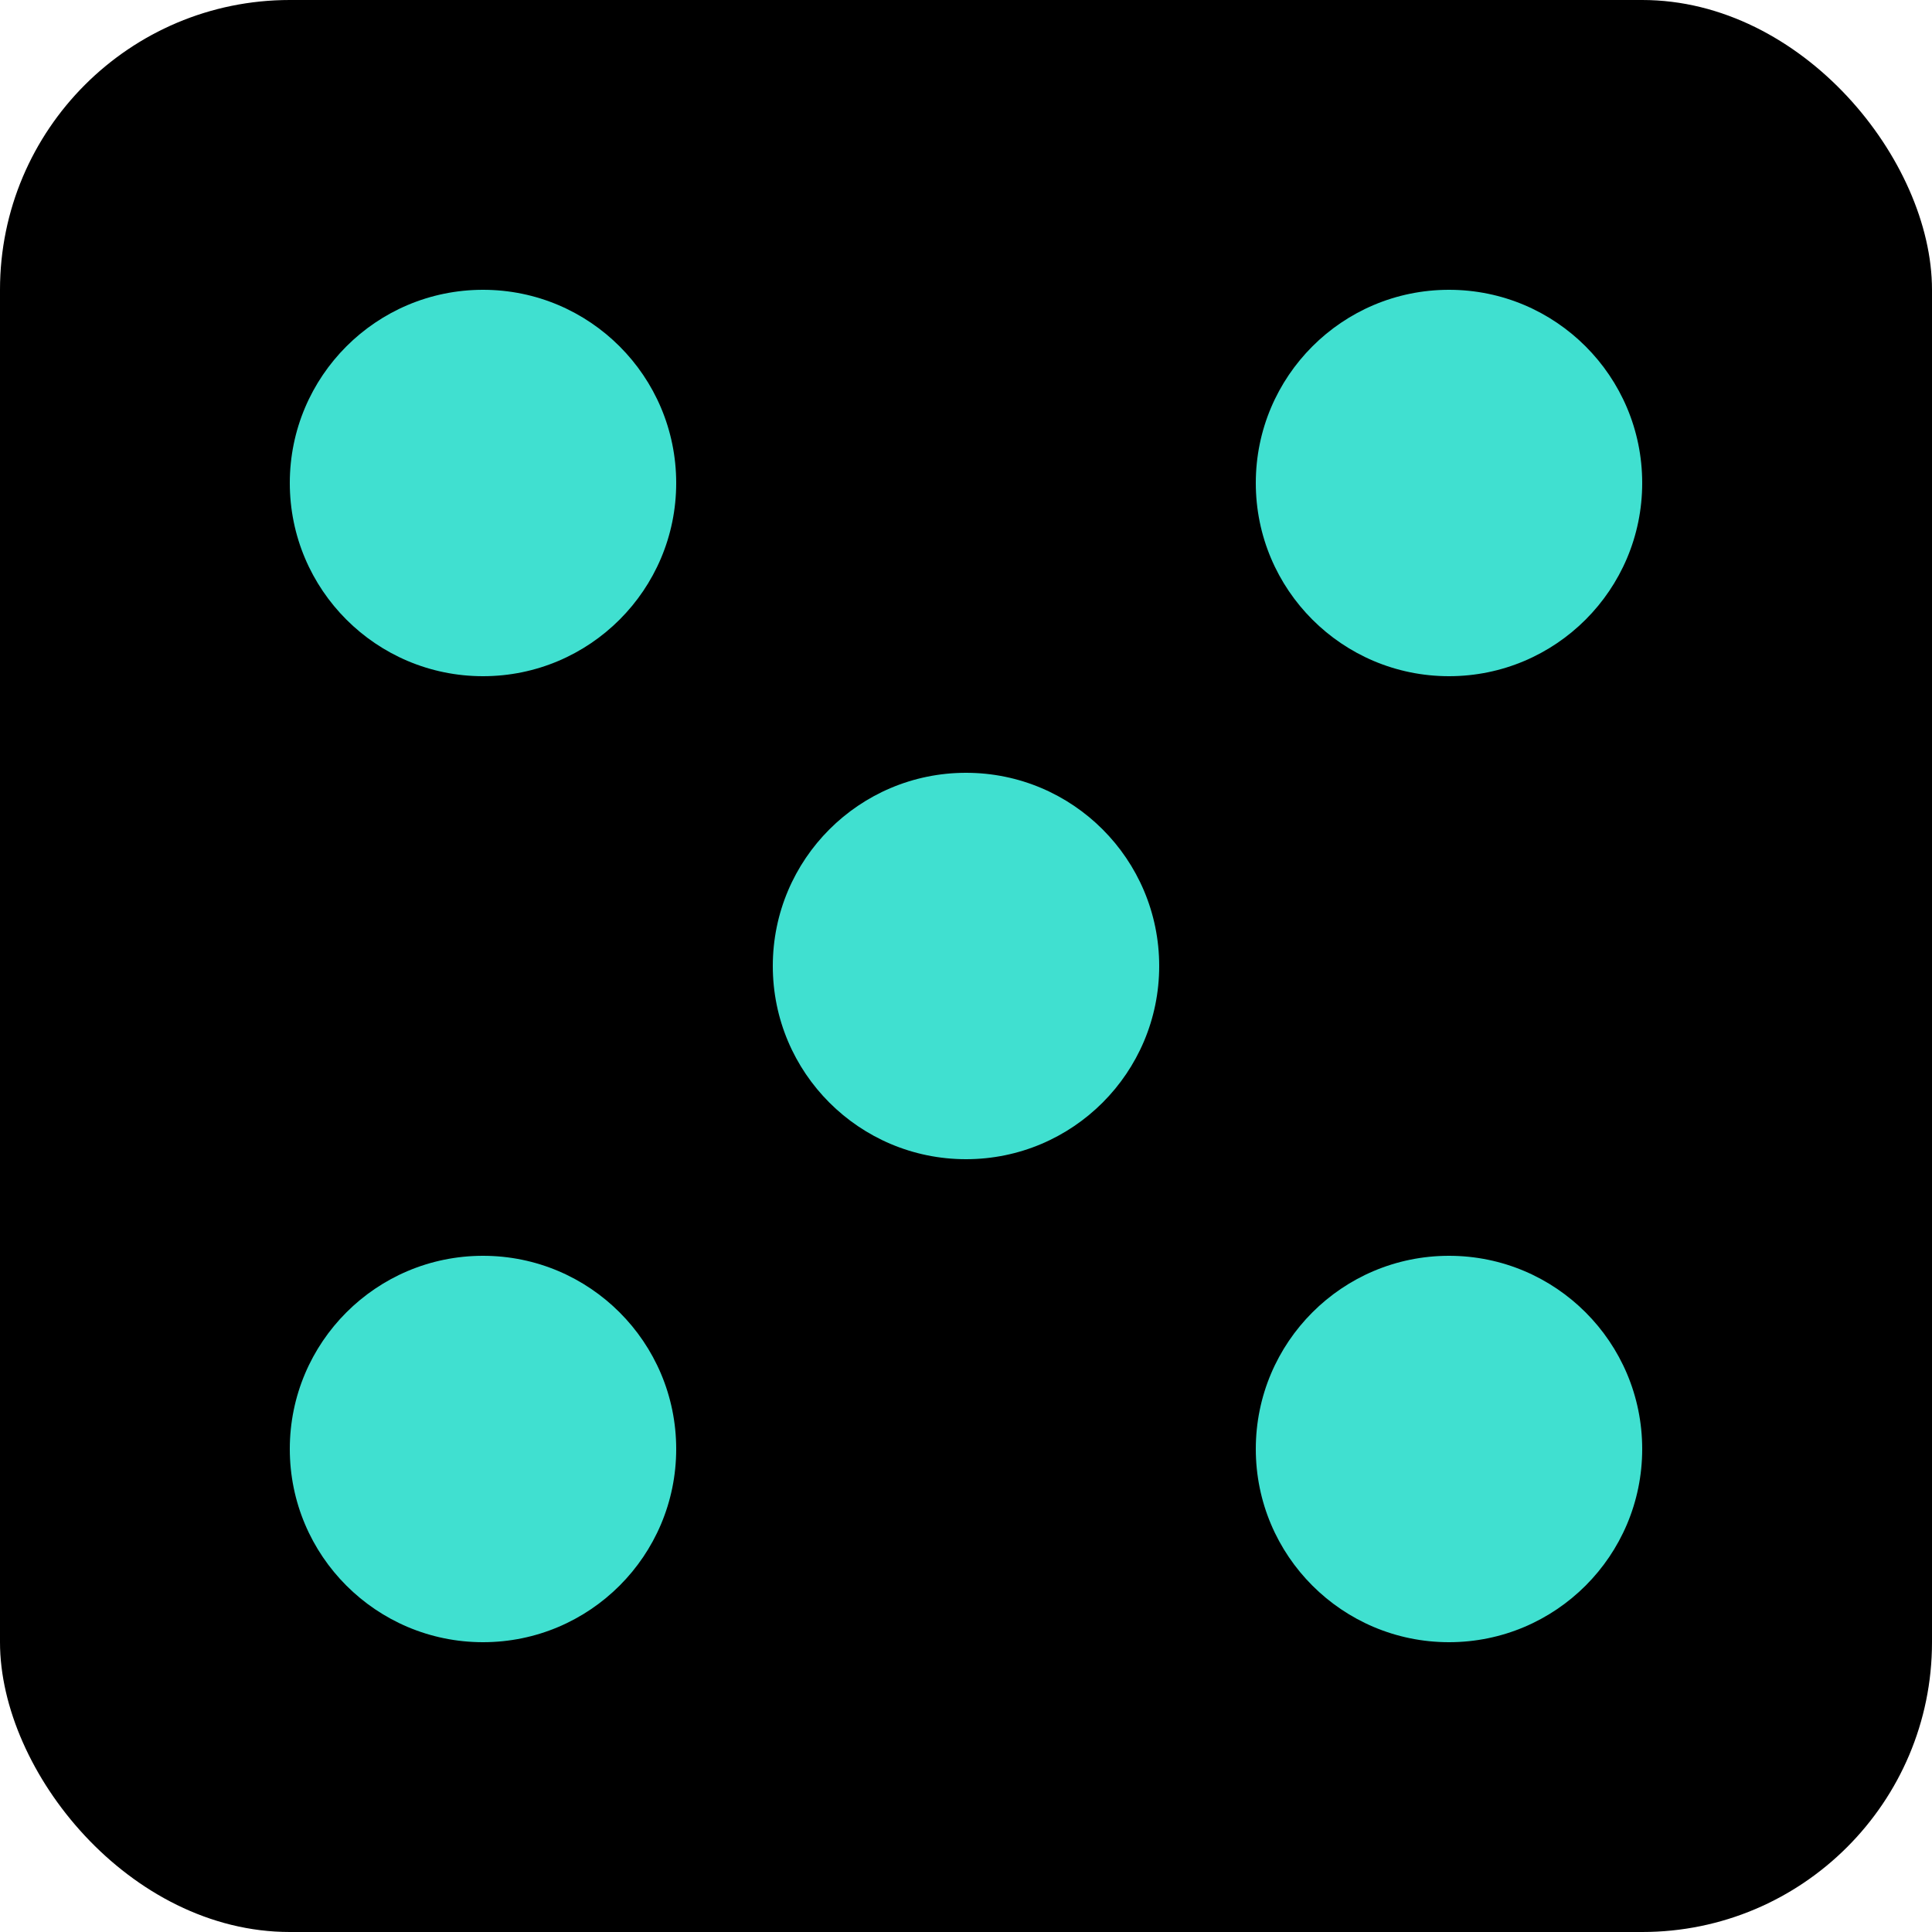 <svg version="1.1" baseProfile="full" width="100" height="100"
    xmlns="http://www.w3.org/2000/svg">
    <rect width="100%" height="100%" rx="15" />
    <circle cx="25" cy="25" r="10" fill="turquoise" />
    <circle cx="25" cy="75" r="10" fill="turquoise" />
    <circle cx="50" cy="50" r="10" fill="turquoise" />
    <circle cx="75" cy="25" r="10" fill="turquoise" />
    <circle cx="75" cy="75" r="10" fill="turquoise" />
</svg>
